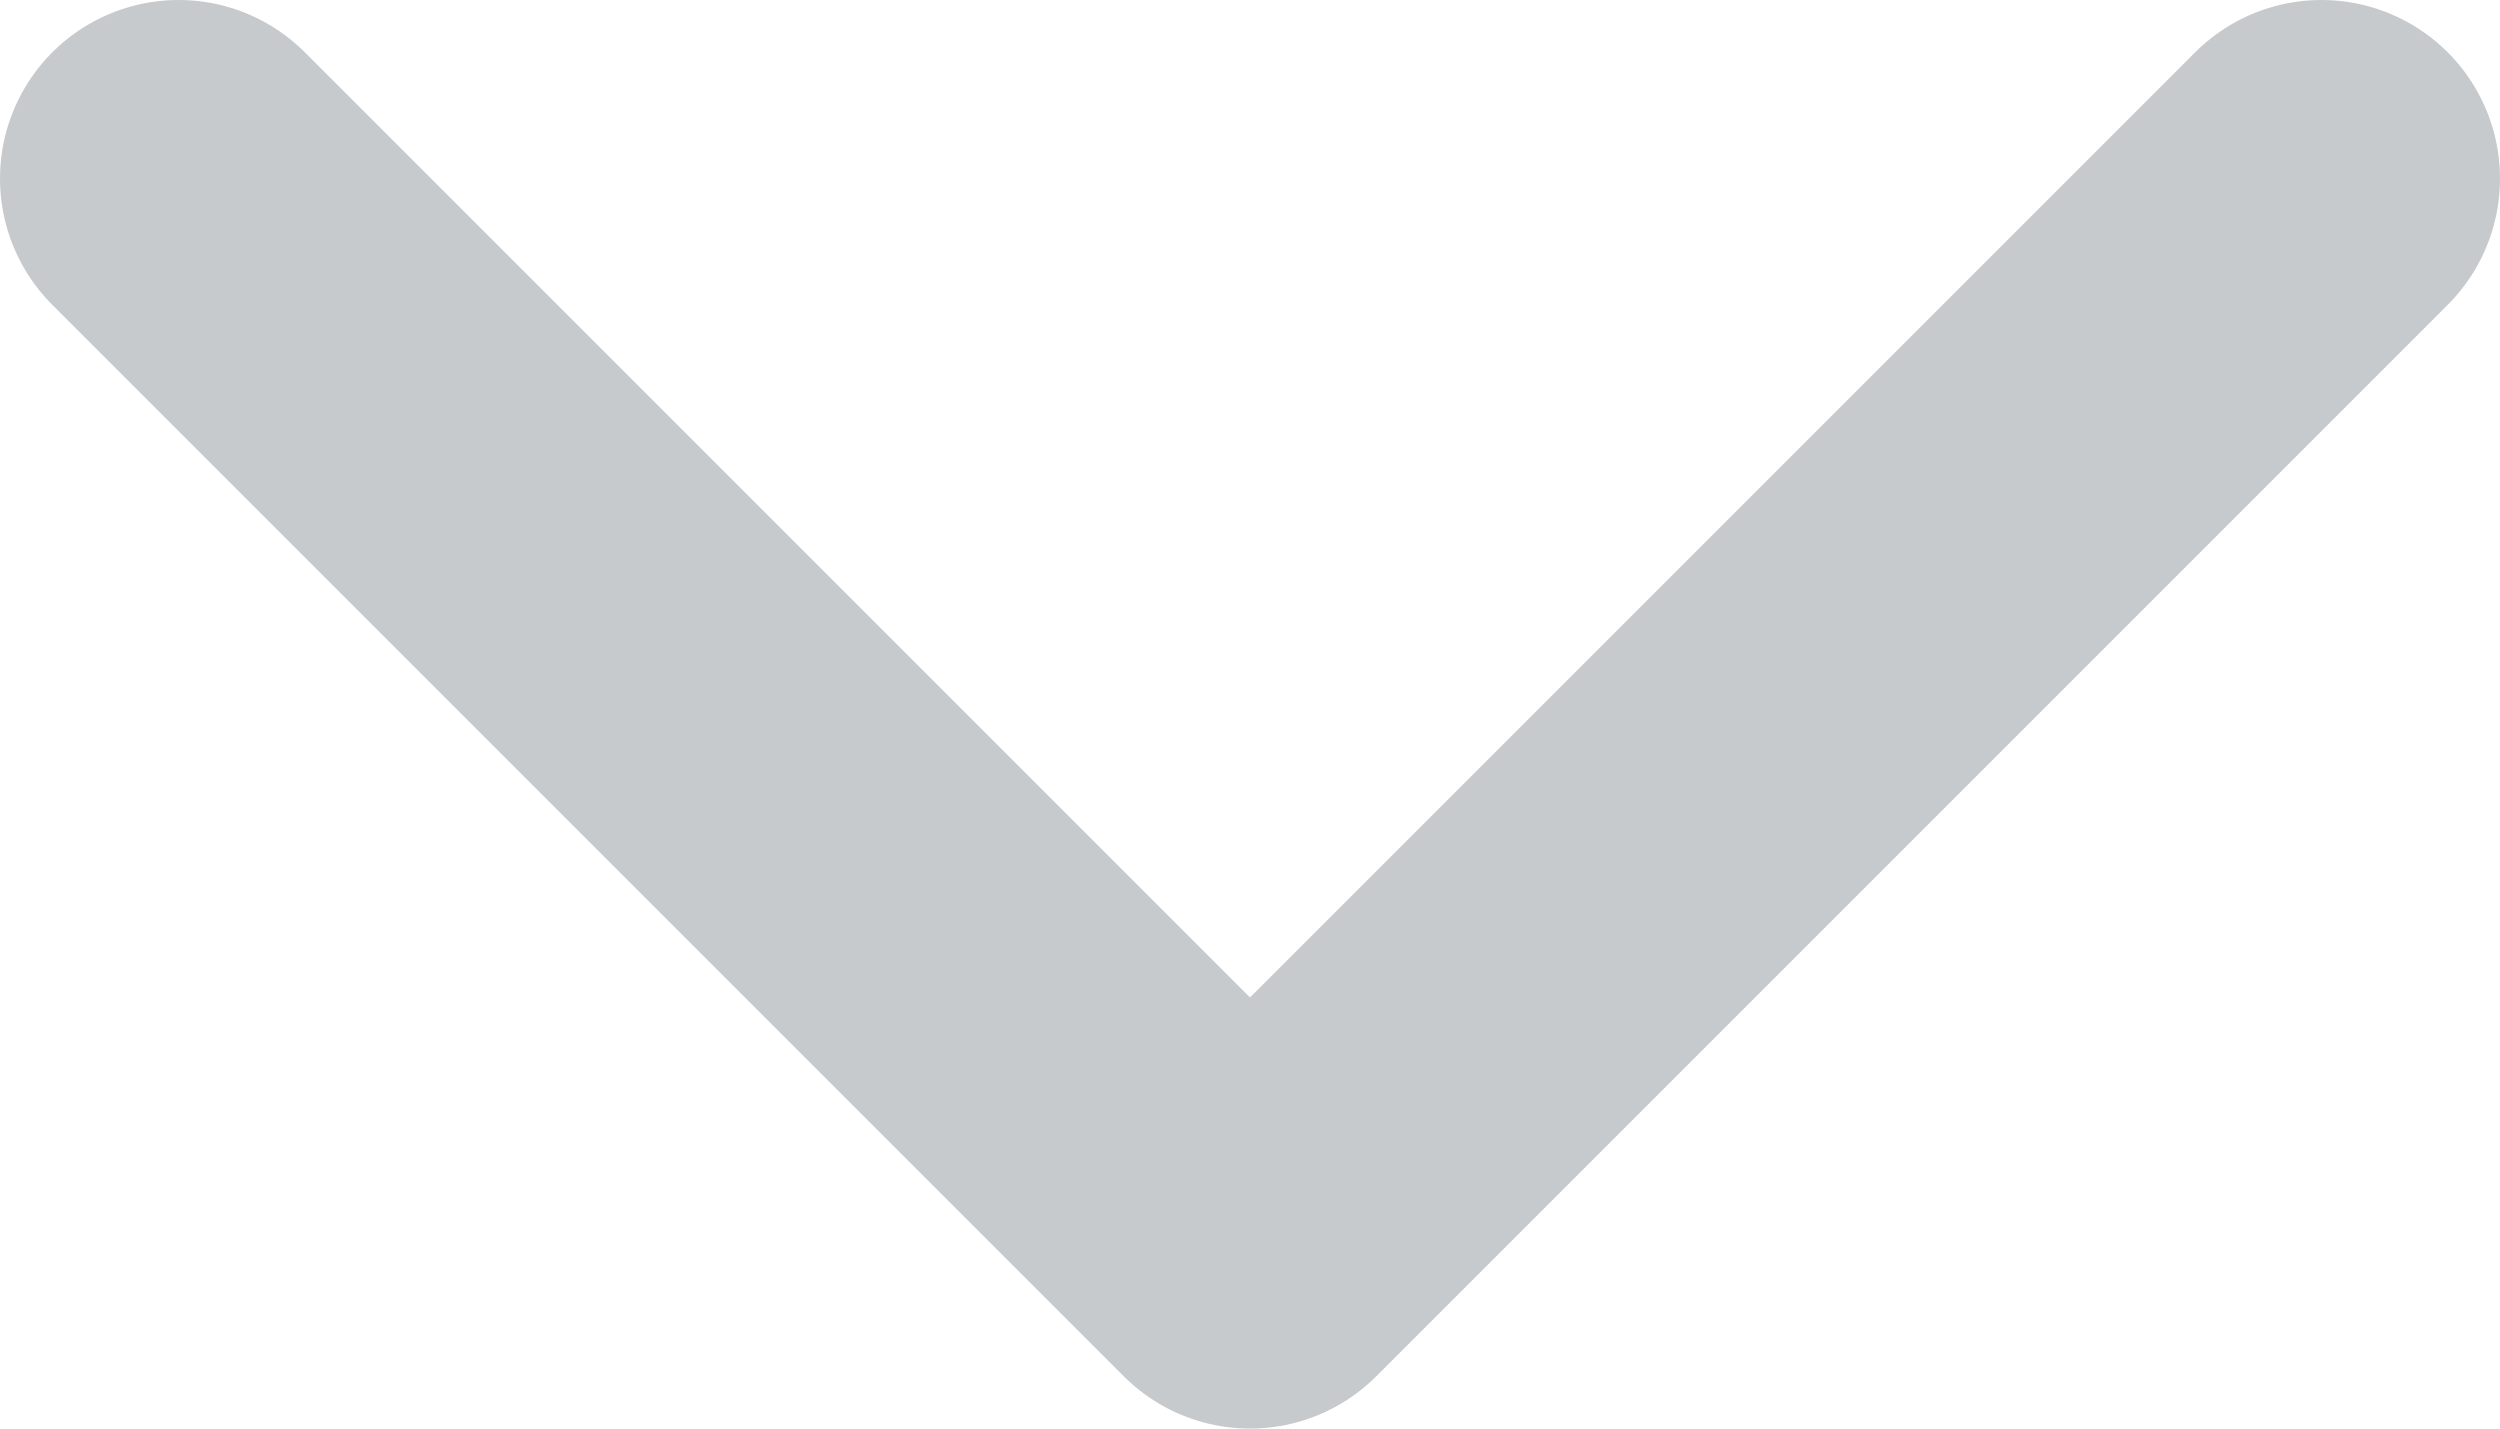 <svg width="14" height="8" viewBox="0 0 14 8" fill="none" xmlns="http://www.w3.org/2000/svg">
<path d="M1 1L7 7L13 1" stroke="#C6CACC" stroke-width="2" stroke-linecap="round" stroke-linejoin="round"/>
</svg>
